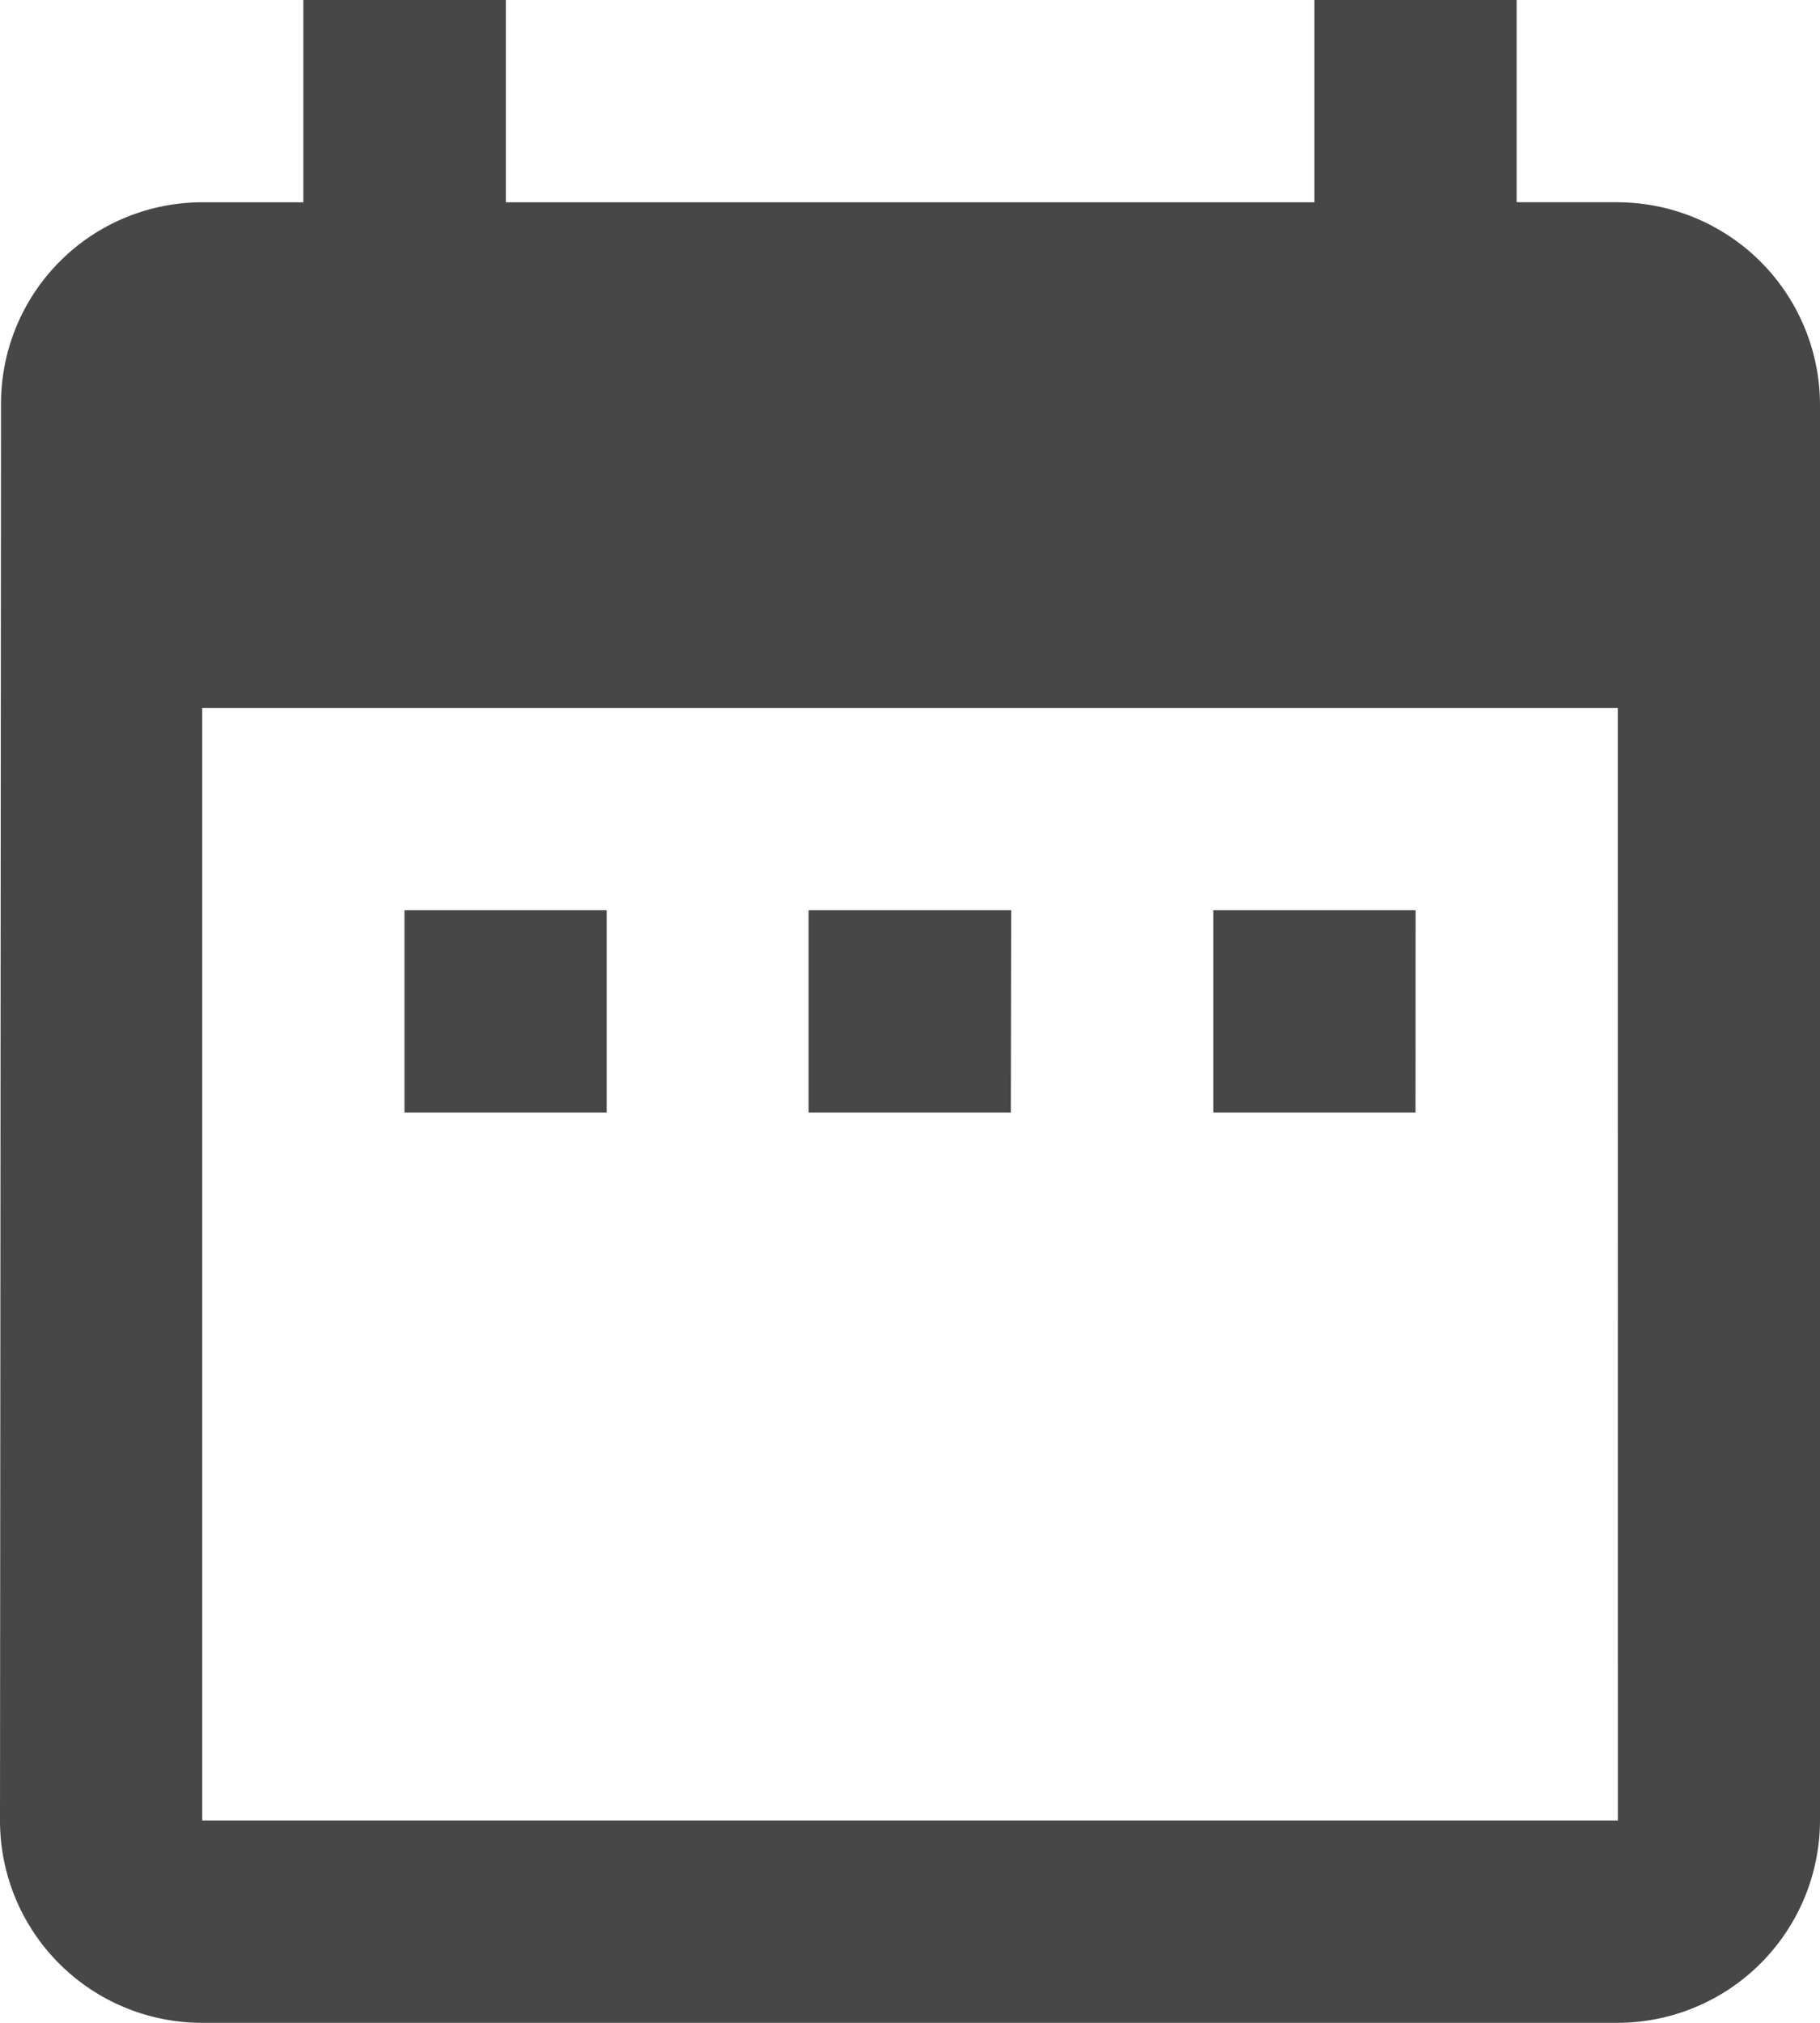 <svg xmlns="http://www.w3.org/2000/svg" width="21.383" height="23.759" viewBox="0 0 21.383 23.759">
  <path id="date-Icon" d="M11.628,13.691H9.252v2.376h2.376Zm4.752,0H14v2.376h2.376Zm4.752,0H18.755v2.376h2.376Zm2.376-8.316H22.319V3H19.943V5.376h-9.5V3H8.064V5.376H6.876A2.365,2.365,0,0,0,4.512,7.752L4.5,24.383a2.375,2.375,0,0,0,2.376,2.376H23.507a2.383,2.383,0,0,0,2.376-2.376V7.752A2.383,2.383,0,0,0,23.507,5.376Zm0,19.007H6.876V11.316H23.507Z" transform="translate(-4.5 -3)" fill="#474747"/>
</svg>
